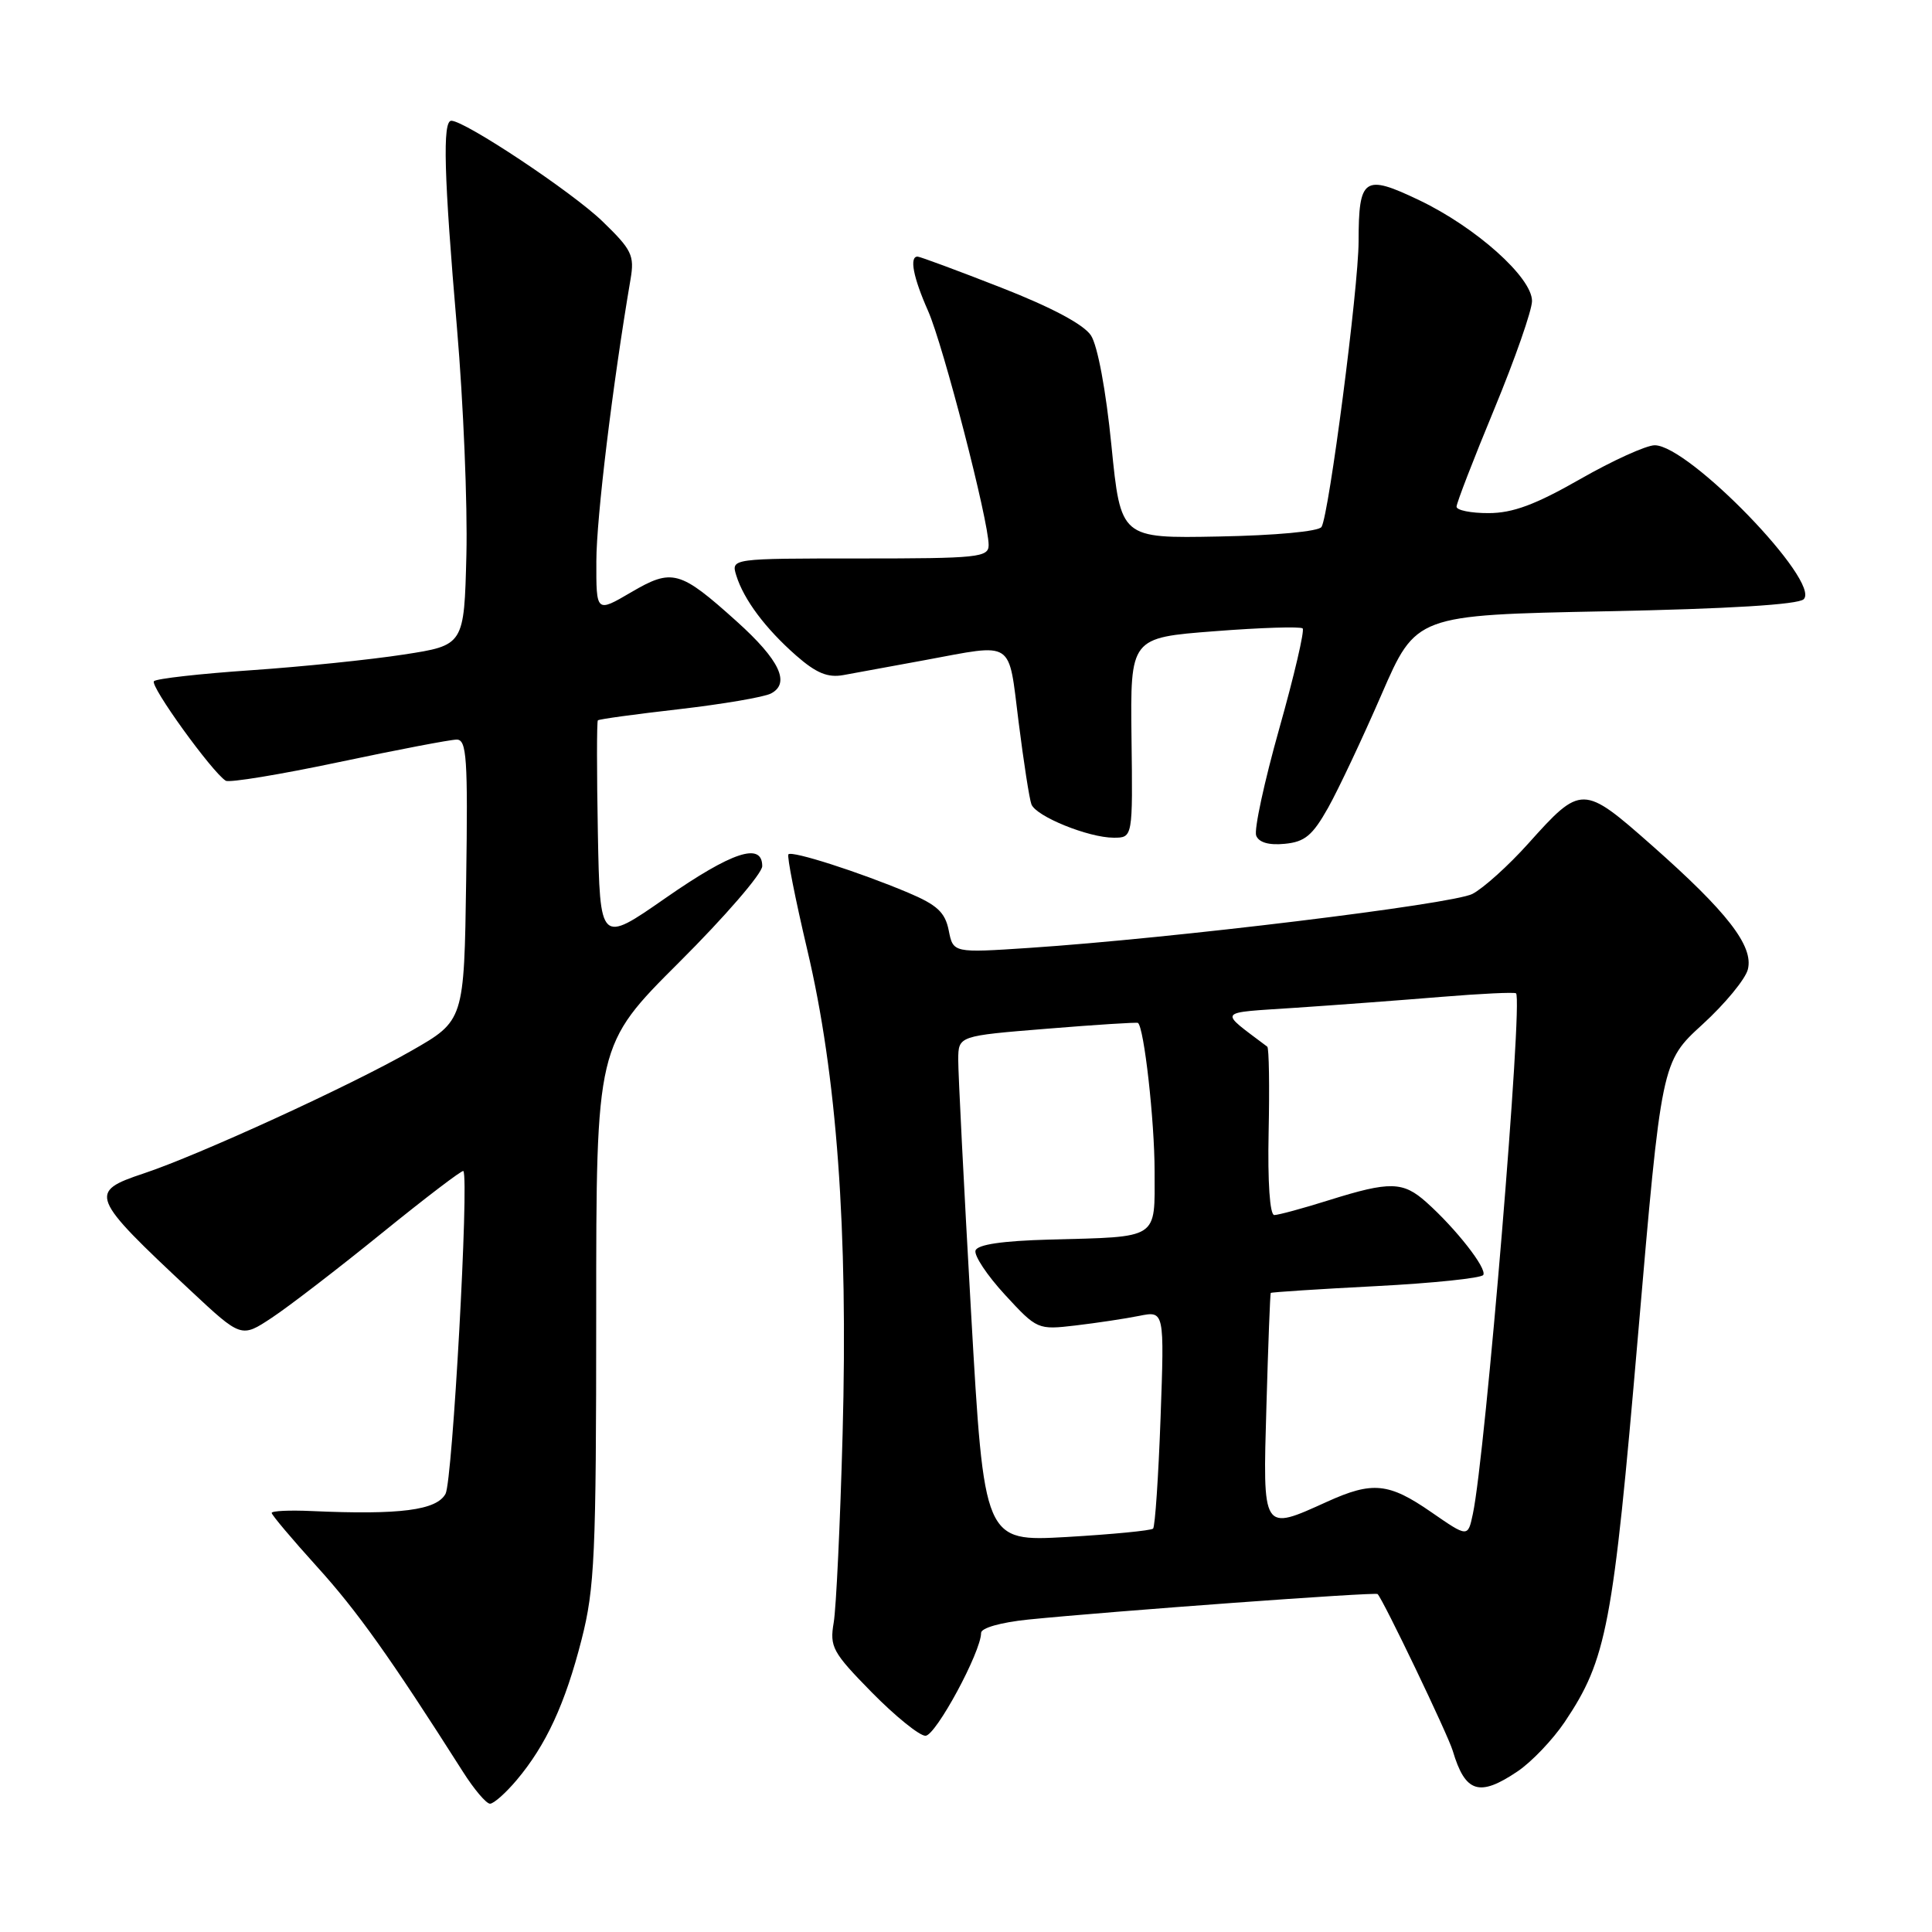 <?xml version="1.0" encoding="UTF-8" standalone="no"?>
<!DOCTYPE svg PUBLIC "-//W3C//DTD SVG 1.1//EN" "http://www.w3.org/Graphics/SVG/1.1/DTD/svg11.dtd" >
<svg xmlns="http://www.w3.org/2000/svg" xmlns:xlink="http://www.w3.org/1999/xlink" version="1.1" viewBox="0 0 256 256">
 <g >
 <path fill="currentColor"
d=" M 68.46 235.87 C 72.36 231.24 74.89 225.76 77.06 217.26 C 78.80 210.46 79.00 206.03 79.00 174.07 C 79.00 138.47 79.00 138.47 90.00 127.50 C 96.05 121.47 101.00 115.74 101.00 114.77 C 101.00 111.54 97.00 112.86 88.15 119.02 C 79.50 125.04 79.50 125.04 79.22 110.38 C 79.07 102.32 79.07 95.60 79.22 95.45 C 79.38 95.29 84.22 94.63 90.00 93.97 C 95.78 93.30 101.25 92.37 102.16 91.89 C 104.76 90.53 103.30 87.45 97.63 82.35 C 90.08 75.56 89.08 75.28 83.61 78.49 C 79.00 81.19 79.00 81.19 79.02 74.35 C 79.03 68.60 81.17 50.99 83.55 37.00 C 84.09 33.84 83.72 33.09 79.82 29.32 C 75.82 25.45 61.61 16.00 59.80 16.00 C 58.62 16.00 58.82 23.26 60.55 43.44 C 61.40 53.37 61.96 66.90 61.80 73.50 C 61.50 85.50 61.50 85.50 53.50 86.73 C 49.10 87.41 39.99 88.35 33.26 88.81 C 26.53 89.27 20.74 89.92 20.40 90.26 C 19.82 90.85 28.10 102.32 29.91 103.45 C 30.39 103.74 37.12 102.63 44.88 100.99 C 52.64 99.35 59.68 98.00 60.52 98.00 C 61.84 98.00 62.01 100.47 61.77 116.62 C 61.50 135.24 61.50 135.24 54.50 139.24 C 46.39 143.88 26.34 153.06 19.03 155.49 C 11.67 157.94 11.91 158.54 25.23 170.99 C 31.97 177.29 31.97 177.29 36.03 174.60 C 38.27 173.12 44.84 168.07 50.63 163.37 C 56.43 158.67 61.27 154.98 61.40 155.17 C 62.17 156.25 59.96 196.21 59.04 197.93 C 57.86 200.12 53.02 200.75 41.25 200.22 C 38.36 200.09 36.00 200.20 36.00 200.47 C 36.00 200.74 38.71 203.95 42.01 207.60 C 47.33 213.46 51.74 219.67 61.33 234.75 C 62.81 237.09 64.43 239.00 64.93 239.00 C 65.42 239.00 67.01 237.59 68.46 235.87 Z  M 201.08 234.72 C 202.94 233.47 205.74 230.53 207.32 228.19 C 212.90 219.87 213.73 215.54 217.04 176.99 C 220.16 140.70 220.16 140.70 225.59 135.74 C 228.57 133.02 231.28 129.73 231.60 128.45 C 232.38 125.36 228.89 120.85 218.85 111.99 C 209.74 103.95 209.52 103.95 202.49 111.79 C 199.88 114.70 196.55 117.70 195.10 118.45 C 192.44 119.82 155.24 124.35 136.40 125.60 C 126.30 126.27 126.30 126.27 125.71 123.28 C 125.23 120.88 124.17 119.90 120.30 118.27 C 113.84 115.55 104.96 112.70 104.47 113.20 C 104.25 113.42 105.38 119.12 106.97 125.87 C 110.89 142.46 112.38 162.94 111.65 190.00 C 111.33 201.82 110.80 213.07 110.47 215.00 C 109.92 218.23 110.31 218.94 115.52 224.25 C 118.63 227.41 121.83 230.00 122.63 230.00 C 123.99 230.00 130.00 218.88 130.00 216.37 C 130.00 215.71 132.63 214.97 136.25 214.60 C 147.29 213.49 182.27 210.93 182.54 211.22 C 183.32 212.04 191.87 229.87 192.50 232.00 C 194.15 237.55 196.01 238.14 201.08 234.72 Z  M 175.99 107.02 C 177.37 104.55 180.55 97.80 183.06 92.02 C 187.63 81.50 187.63 81.50 212.77 81.00 C 229.05 80.68 238.29 80.11 239.00 79.40 C 241.30 77.10 223.79 59.00 219.26 59.00 C 218.14 59.00 213.69 61.02 209.37 63.49 C 203.46 66.87 200.44 67.99 197.25 67.99 C 194.91 68.00 193.00 67.61 193.00 67.14 C 193.00 66.66 195.25 60.84 198.00 54.20 C 200.75 47.55 203.00 41.11 203.00 39.88 C 203.00 36.76 195.57 30.12 188.06 26.53 C 180.74 23.03 180.03 23.51 180.02 32.00 C 180.01 38.12 176.10 68.21 175.11 69.82 C 174.74 70.42 169.01 70.95 161.49 71.09 C 148.50 71.34 148.50 71.34 147.27 59.03 C 146.55 51.75 145.44 45.80 144.56 44.45 C 143.60 42.99 139.34 40.72 132.61 38.09 C 126.86 35.84 121.89 34.00 121.58 34.00 C 120.47 34.00 121.01 36.77 122.98 41.21 C 124.99 45.76 131.00 69.00 131.00 72.22 C 131.00 73.86 129.61 74.00 113.93 74.00 C 96.87 74.00 96.87 74.00 97.56 76.25 C 98.56 79.46 101.42 83.28 105.49 86.86 C 108.15 89.19 109.68 89.83 111.76 89.45 C 113.26 89.18 118.10 88.29 122.50 87.48 C 134.53 85.26 133.58 84.63 134.97 95.66 C 135.64 100.97 136.40 105.89 136.67 106.58 C 137.28 108.18 144.24 111.00 147.57 111.00 C 150.10 111.00 150.10 111.00 149.93 97.75 C 149.77 84.50 149.77 84.50 160.94 83.64 C 167.08 83.16 172.33 83.00 172.61 83.27 C 172.88 83.55 171.49 89.52 169.51 96.54 C 167.53 103.57 166.15 109.95 166.45 110.72 C 166.80 111.63 168.13 112.02 170.23 111.81 C 172.90 111.56 173.92 110.70 175.99 107.02 Z  M 128.67 173.89 C 127.72 157.18 126.96 142.10 126.97 140.38 C 127.00 137.26 127.00 137.26 138.75 136.31 C 145.21 135.78 150.63 135.44 150.78 135.54 C 151.59 136.08 152.99 148.50 152.99 155.23 C 153.00 164.32 153.70 163.86 139.08 164.25 C 132.84 164.42 129.53 164.90 129.26 165.70 C 129.05 166.36 130.80 169.00 133.16 171.56 C 137.42 176.18 137.50 176.22 142.53 175.63 C 145.32 175.30 149.11 174.73 150.95 174.36 C 154.29 173.69 154.29 173.69 153.78 187.88 C 153.50 195.68 153.05 202.28 152.79 202.55 C 152.52 202.81 147.37 203.31 141.35 203.66 C 130.40 204.28 130.40 204.28 128.67 173.89 Z  M 189.64 200.36 C 184.02 196.47 181.86 196.26 175.86 198.98 C 167.21 202.90 167.32 203.08 167.81 186.25 C 168.04 178.14 168.30 171.42 168.38 171.32 C 168.47 171.22 174.73 170.81 182.30 170.42 C 189.87 170.03 196.28 169.36 196.54 168.94 C 197.06 168.09 192.93 162.81 189.00 159.30 C 185.91 156.54 184.18 156.50 176.16 159.01 C 172.67 160.11 169.38 161.00 168.85 161.00 C 168.26 161.00 167.96 156.65 168.10 150.00 C 168.23 143.96 168.15 138.86 167.92 138.69 C 161.41 133.77 161.06 134.25 171.74 133.53 C 177.11 133.17 185.78 132.52 191.00 132.09 C 196.22 131.66 200.67 131.45 200.88 131.62 C 201.83 132.39 196.82 192.87 195.16 200.61 C 194.50 203.72 194.50 203.72 189.64 200.36 Z "/>
</g>
</svg>